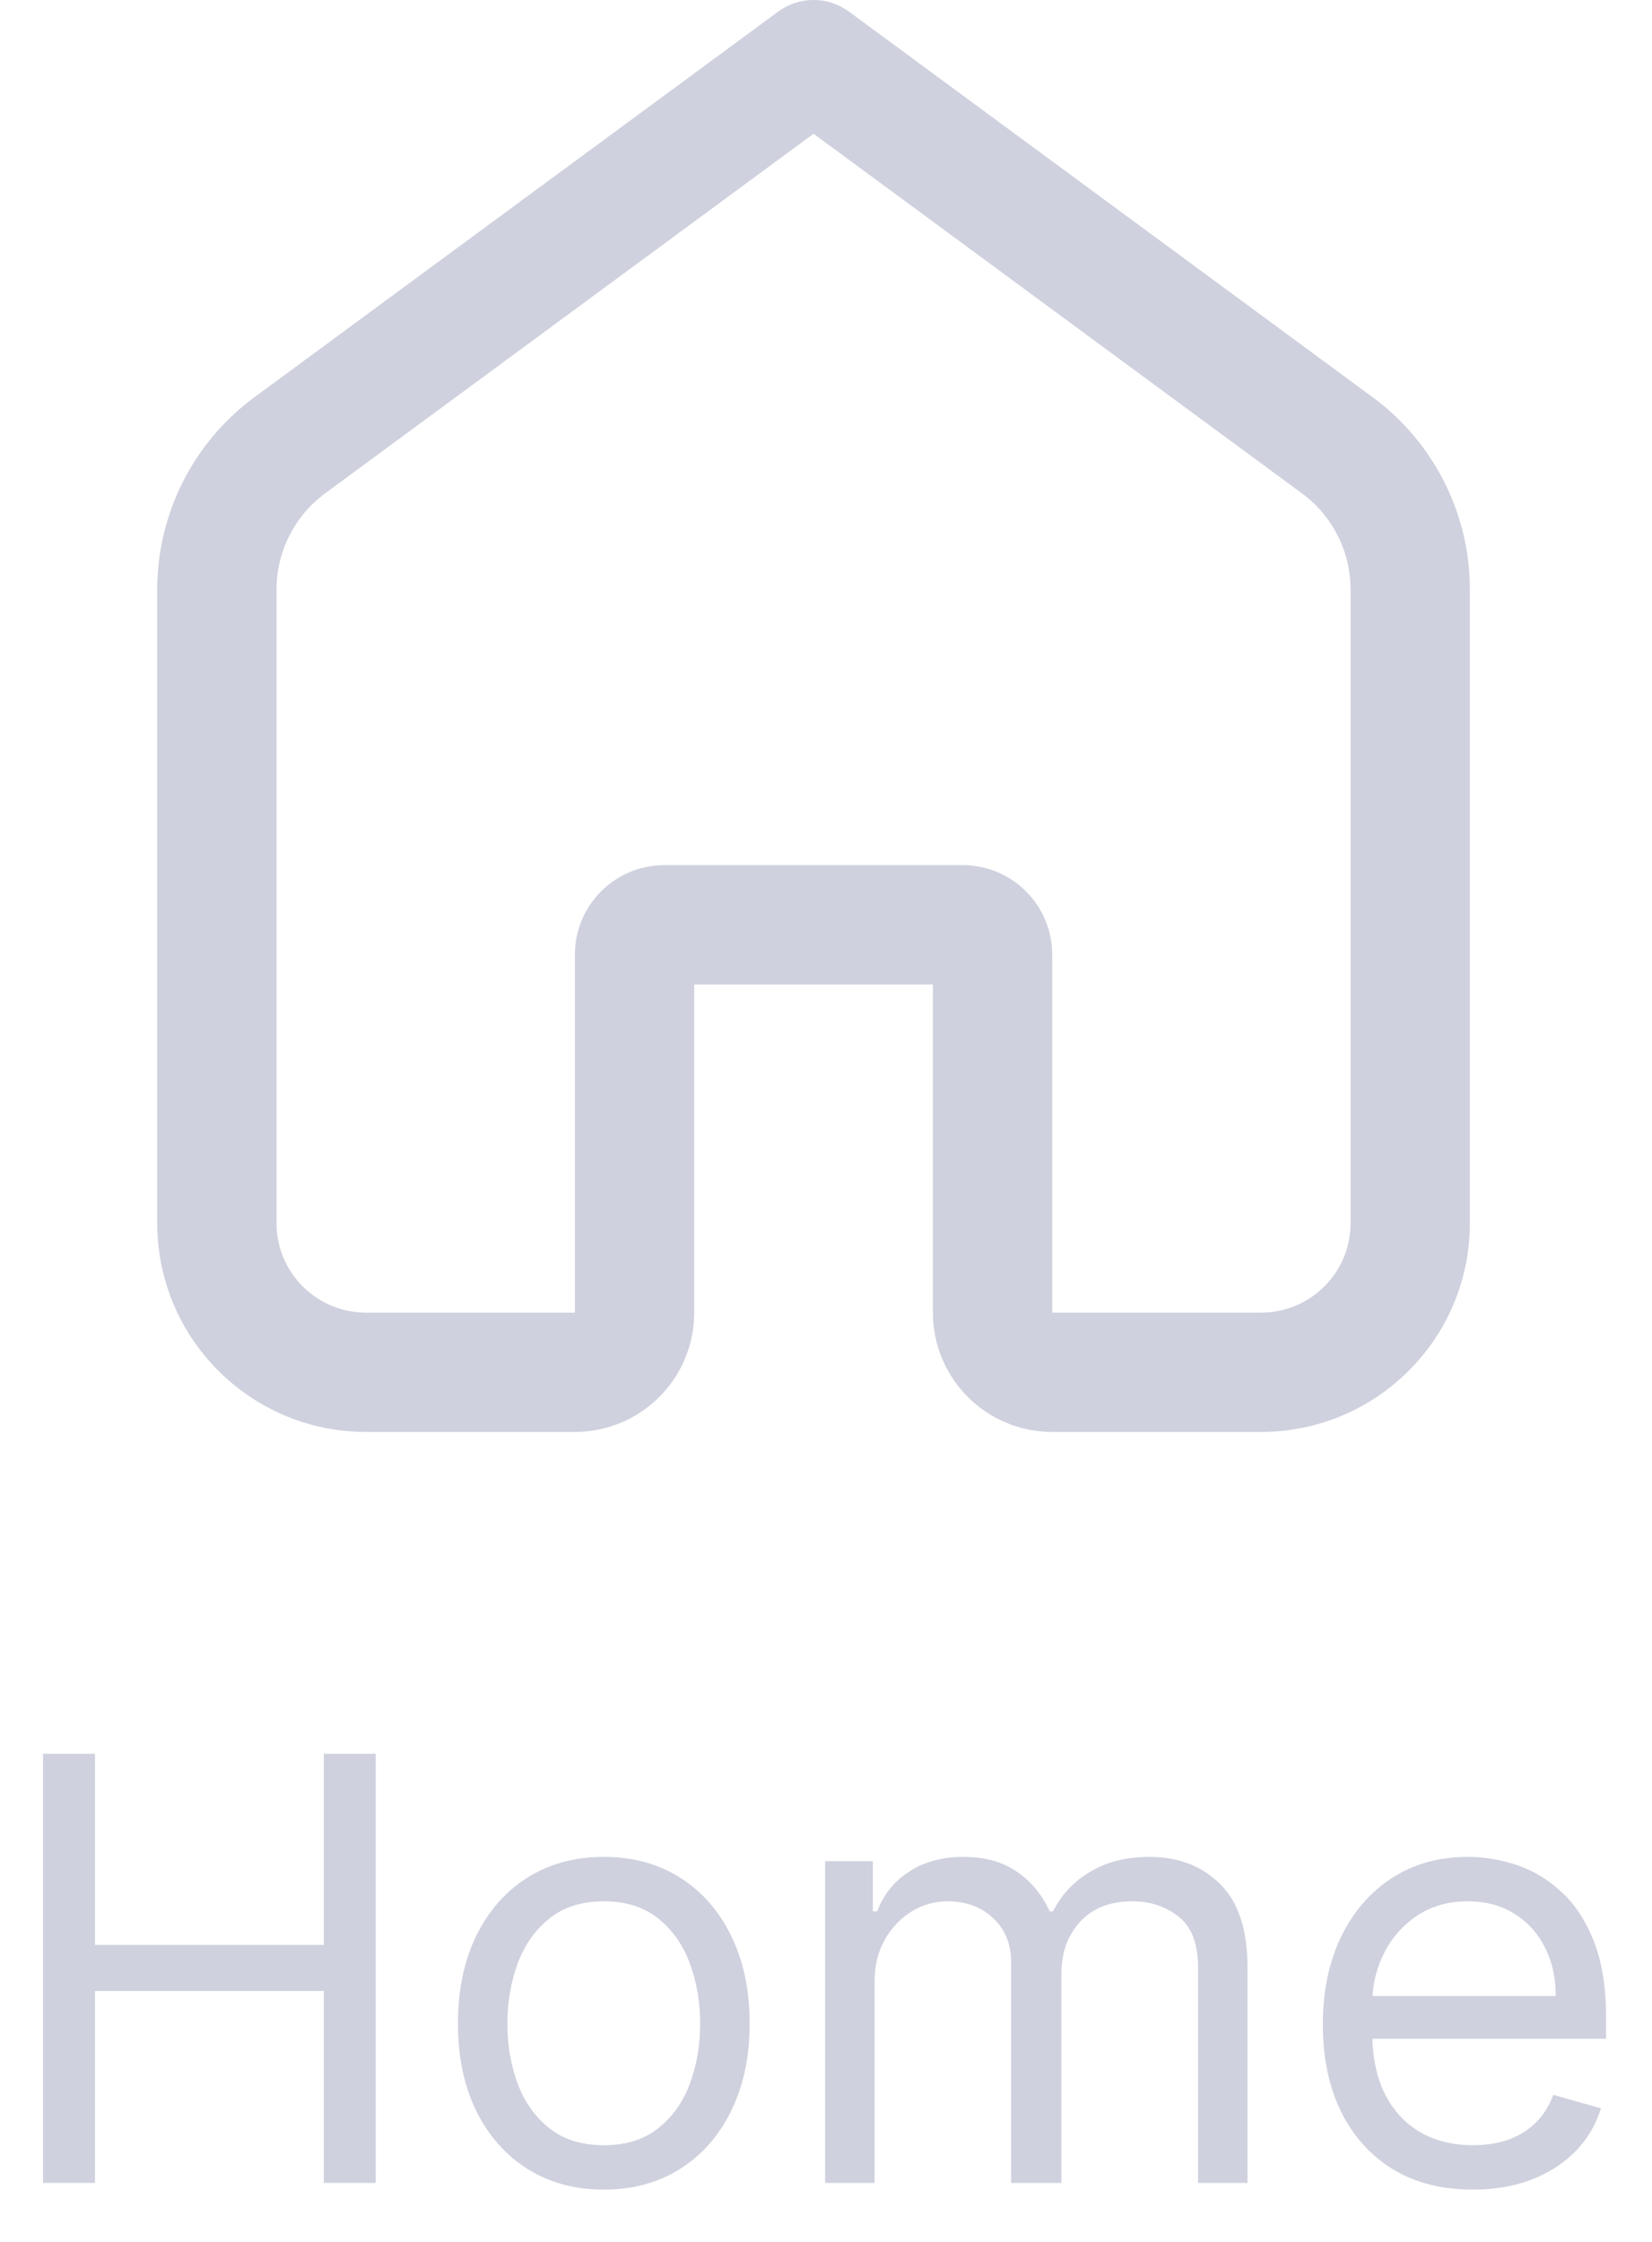 <svg width="28" height="38" viewBox="0 0 28 38" fill="none" xmlns="http://www.w3.org/2000/svg">
<path fill-rule="evenodd" clip-rule="evenodd" d="M14.389 0.197C14.032 -0.066 13.546 -0.066 13.189 0.197L4.311 6.734C3.276 7.497 2.665 8.706 2.665 9.992V20.732C2.665 22.687 4.249 24.271 6.204 24.271H9.744C10.861 24.271 11.766 23.366 11.766 22.249V16.686H15.812V22.249C15.812 23.366 16.717 24.271 17.834 24.271H21.374C23.328 24.271 24.913 22.687 24.913 20.732V9.992C24.913 8.706 24.302 7.497 23.267 6.734L14.389 0.197ZM5.51 8.363L13.789 2.267L22.067 8.363C22.585 8.744 22.891 9.349 22.891 9.992V20.732C22.891 21.57 22.212 22.249 21.374 22.249H17.834V16.181C17.834 15.343 17.155 14.664 16.317 14.664H11.261C10.423 14.664 9.744 15.343 9.744 16.181V22.249H6.204C5.366 22.249 4.687 21.57 4.687 20.732V9.992C4.687 9.349 4.993 8.744 5.51 8.363Z" fill="#CFD1DE"/>
<path d="M0.729 29.727V37H1.61V33.747H5.488V37H6.368V29.727H5.488V32.966H1.61V29.727H0.729Z" fill="#CFD1DE"/>
<path fill-rule="evenodd" clip-rule="evenodd" d="M8.938 36.762C9.309 36.996 9.741 37.114 10.234 37.114C10.726 37.114 11.157 36.996 11.527 36.762C11.898 36.528 12.187 36.2 12.393 35.778C12.601 35.357 12.706 34.865 12.706 34.301C12.706 33.733 12.601 33.237 12.393 32.813C12.187 32.389 11.898 32.06 11.527 31.826C11.157 31.592 10.726 31.474 10.234 31.474C9.741 31.474 9.309 31.592 8.938 31.826C8.568 32.06 8.28 32.389 8.071 32.813C7.865 33.237 7.762 33.733 7.762 34.301C7.762 34.865 7.865 35.357 8.071 35.778C8.28 36.2 8.568 36.528 8.938 36.762ZM11.157 36.073C10.916 36.265 10.608 36.361 10.234 36.361C9.86 36.361 9.552 36.265 9.311 36.073C9.069 35.881 8.89 35.629 8.774 35.317C8.658 35.004 8.6 34.666 8.6 34.301C8.6 33.937 8.658 33.597 8.774 33.282C8.89 32.967 9.069 32.713 9.311 32.519C9.552 32.324 9.86 32.227 10.234 32.227C10.608 32.227 10.916 32.324 11.157 32.519C11.399 32.713 11.577 32.967 11.693 33.282C11.809 33.597 11.867 33.937 11.867 34.301C11.867 34.666 11.809 35.004 11.693 35.317C11.577 35.629 11.399 35.881 11.157 36.073Z" fill="#CFD1DE"/>
<path d="M13.985 31.546V37H14.823V33.591C14.823 33.323 14.88 33.088 14.993 32.884C15.109 32.678 15.261 32.517 15.448 32.401C15.637 32.285 15.841 32.227 16.059 32.227C16.376 32.227 16.635 32.323 16.836 32.515C17.038 32.704 17.138 32.954 17.138 33.264V37H17.99V33.449C17.99 33.096 18.096 32.805 18.306 32.575C18.517 32.343 18.814 32.227 19.198 32.227C19.496 32.227 19.755 32.314 19.976 32.486C20.196 32.659 20.306 32.947 20.306 33.349V37H21.144V33.349C21.144 32.708 20.989 32.236 20.679 31.933C20.369 31.627 19.97 31.474 19.482 31.474C19.091 31.474 18.756 31.558 18.477 31.727C18.198 31.892 17.988 32.116 17.848 32.398H17.792C17.657 32.106 17.468 31.88 17.227 31.72C16.988 31.556 16.688 31.474 16.328 31.474C15.973 31.474 15.669 31.556 15.416 31.72C15.162 31.88 14.979 32.106 14.865 32.398H14.794V31.546H13.985Z" fill="#CFD1DE"/>
<path fill-rule="evenodd" clip-rule="evenodd" d="M23.603 36.766C23.984 36.998 24.438 37.114 24.963 37.114C25.332 37.114 25.665 37.057 25.961 36.943C26.257 36.827 26.506 36.666 26.707 36.46C26.908 36.252 27.051 36.01 27.136 35.736L26.327 35.508C26.256 35.698 26.155 35.856 26.025 35.984C25.895 36.11 25.74 36.205 25.56 36.269C25.382 36.33 25.183 36.361 24.963 36.361C24.625 36.361 24.327 36.287 24.072 36.141C23.816 35.992 23.616 35.775 23.472 35.491C23.343 35.231 23.272 34.92 23.26 34.557H27.222V34.202C27.222 33.693 27.154 33.264 27.019 32.916C26.884 32.568 26.703 32.289 26.476 32.078C26.249 31.865 25.997 31.711 25.72 31.616C25.442 31.522 25.162 31.474 24.878 31.474C24.385 31.474 23.955 31.595 23.585 31.837C23.218 32.076 22.932 32.41 22.726 32.838C22.522 33.264 22.421 33.757 22.421 34.315C22.421 34.874 22.522 35.364 22.726 35.785C22.932 36.205 23.224 36.531 23.603 36.766ZM23.262 33.832C23.279 33.579 23.342 33.34 23.454 33.115C23.584 32.852 23.77 32.639 24.011 32.476C24.255 32.31 24.544 32.227 24.878 32.227C25.181 32.227 25.444 32.297 25.666 32.437C25.891 32.577 26.064 32.767 26.185 33.008C26.308 33.25 26.369 33.525 26.369 33.832H23.262Z" fill="#CFD1DE"/>
</svg>
